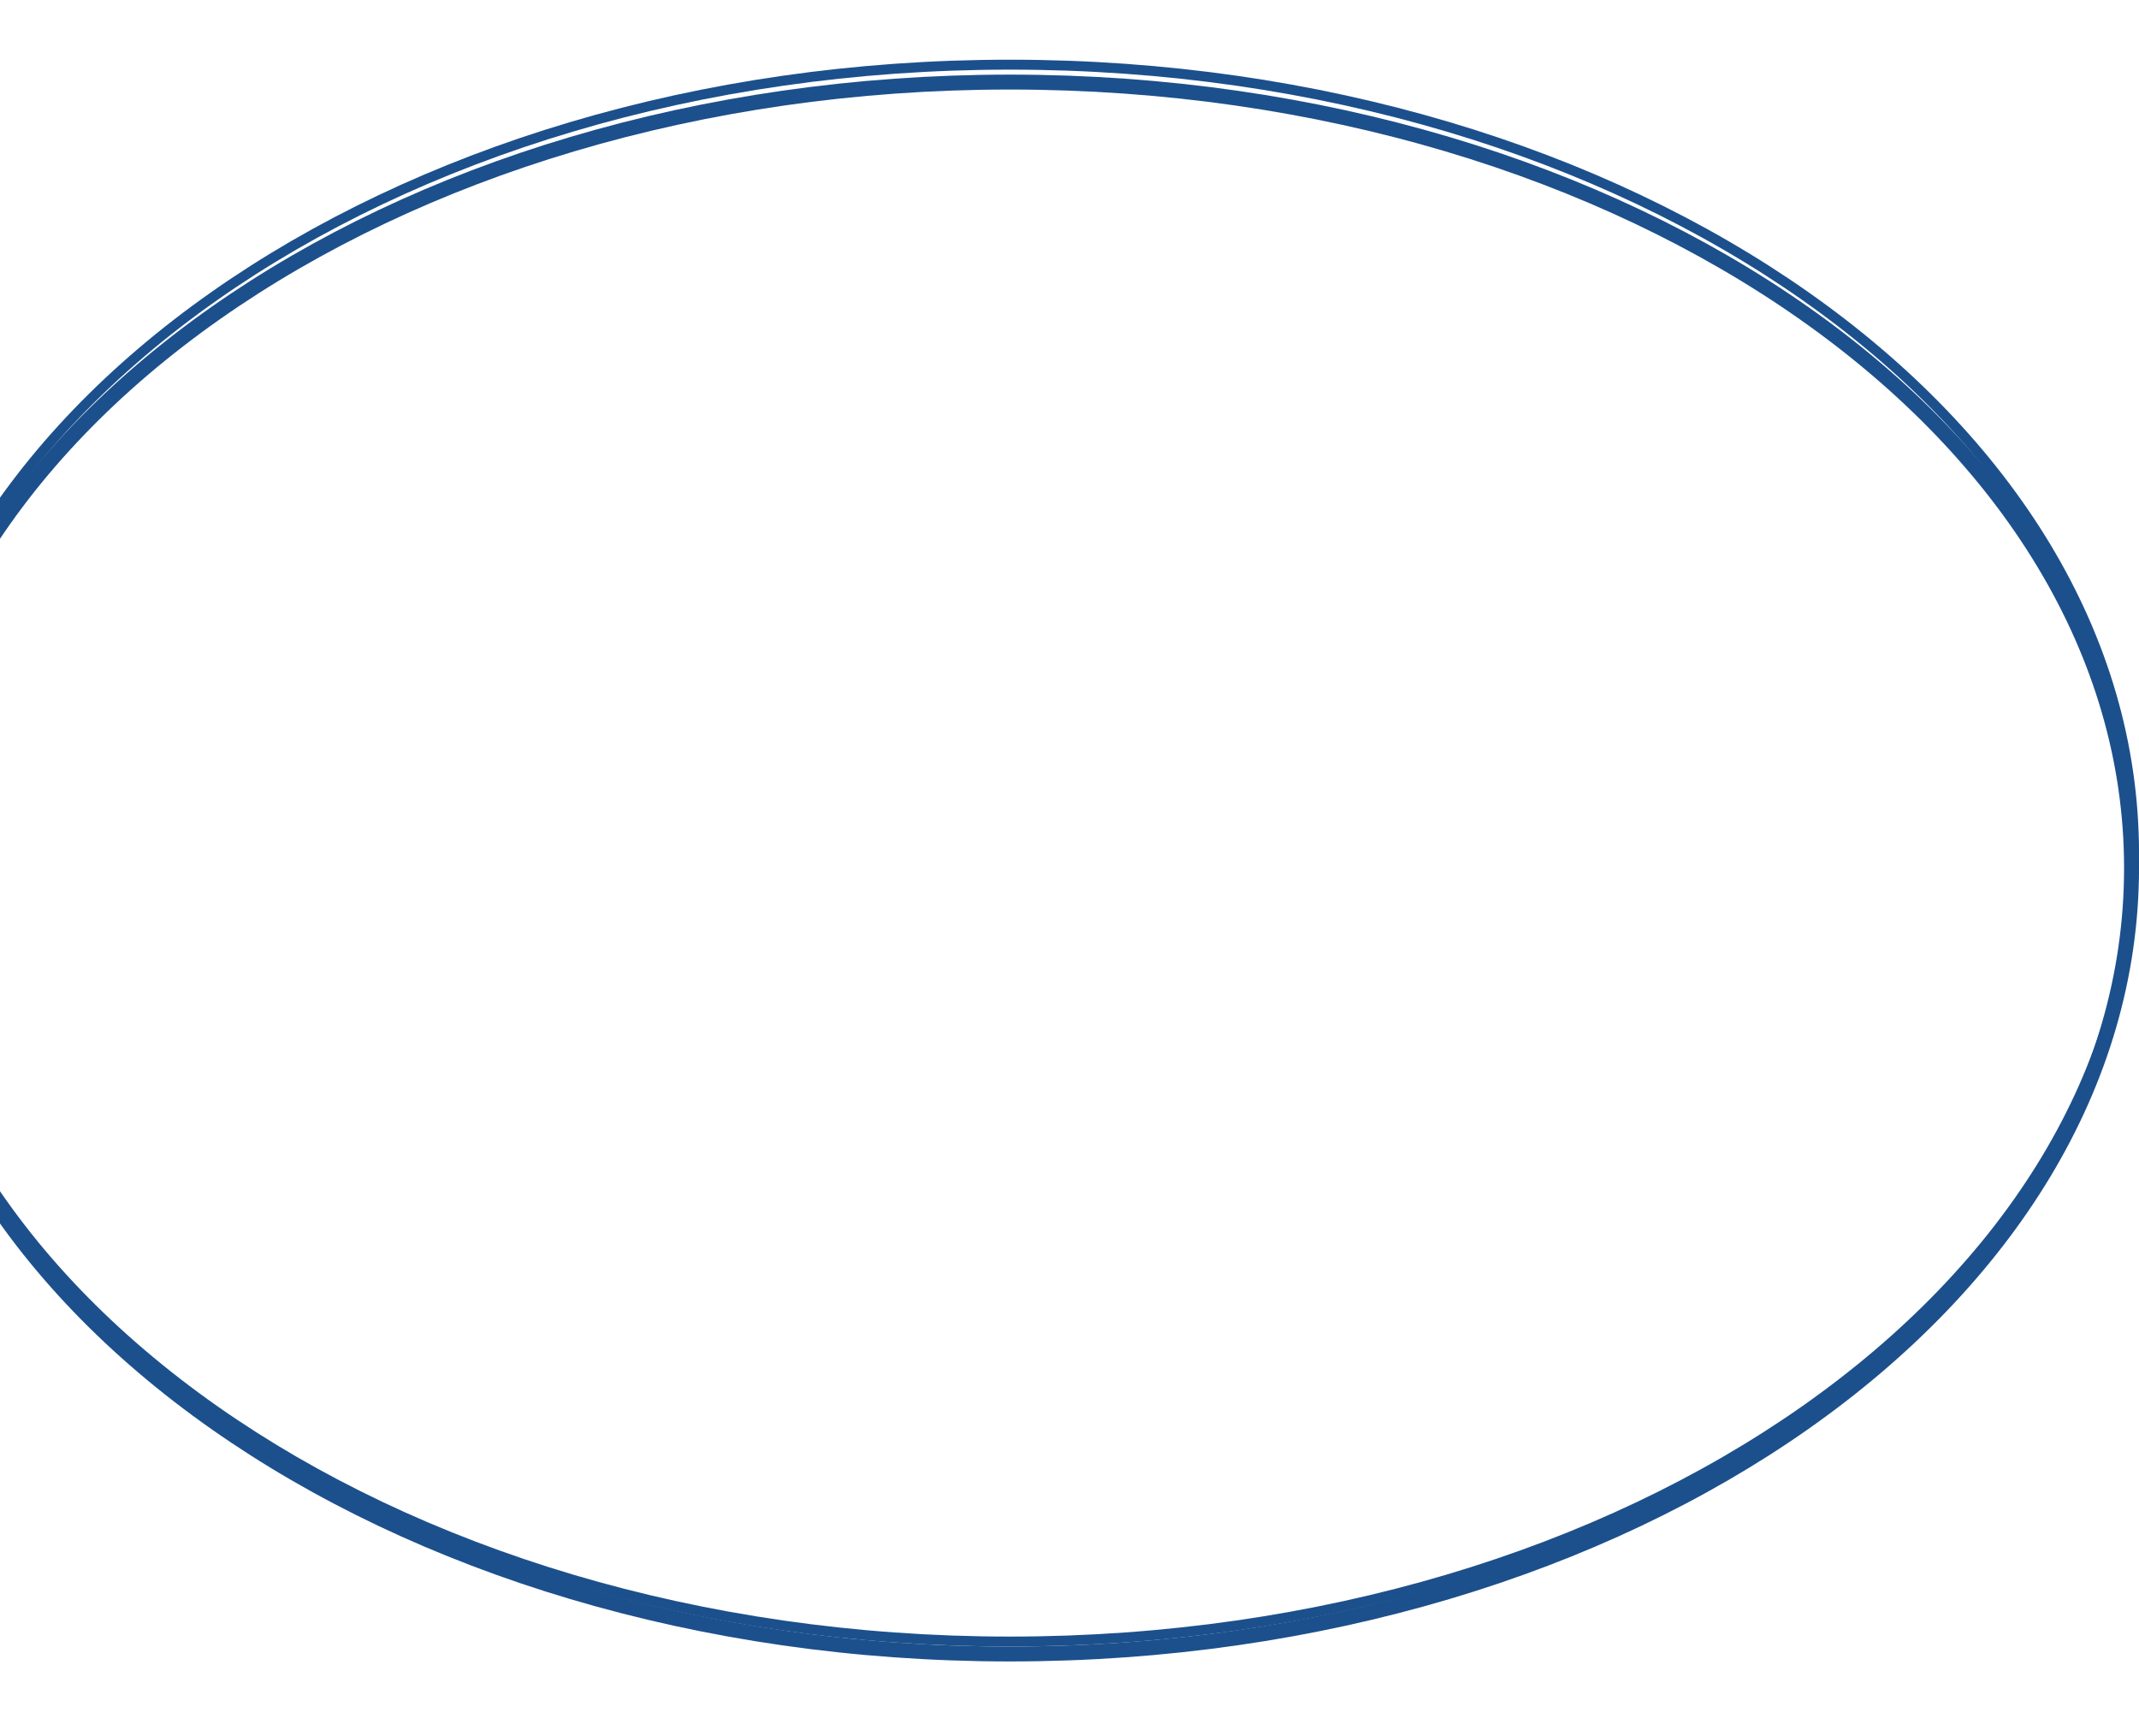 <svg width="430" height="349" viewBox="0 0 430 349" fill="none" xmlns="http://www.w3.org/2000/svg">
<g filter="url(#filter0_f_16_787)">
<path d="M428.5 174.5C428.5 217.923 403.453 257.387 362.651 286.056C321.854 314.722 265.413 332.5 203 332.5C140.587 332.5 84.147 314.722 43.349 286.056C2.547 257.387 -22.5 217.923 -22.5 174.5C-22.5 131.077 2.547 91.613 43.349 62.944C84.147 34.278 140.587 16.5 203 16.5C265.413 16.5 321.854 34.278 362.651 62.944C403.453 91.613 428.5 131.077 428.5 174.5Z" stroke="#1C508C" stroke-width="3"/>
</g>
<path d="M429 171.5C429 215.131 403.832 254.731 362.938 283.465C322.047 312.197 265.504 330 203 330C140.497 330 83.953 312.197 43.062 283.465C2.168 254.731 -23 215.131 -23 171.5C-23 127.869 2.168 88.269 43.062 59.535C83.953 30.803 140.497 13 203 13C265.504 13 322.047 30.803 362.938 59.535C403.832 88.269 429 127.869 429 171.5Z" stroke="#1C508C" stroke-width="2"/>
<defs>
<filter id="filter0_f_16_787" x="-39" y="0" width="484" height="349" filterUnits="userSpaceOnUse" color-interpolation-filters="sRGB">
<feFlood flood-opacity="0" result="BackgroundImageFix"/>
<feBlend mode="normal" in="SourceGraphic" in2="BackgroundImageFix" result="shape"/>
<feGaussianBlur stdDeviation="7.5" result="effect1_foregroundBlur_16_787"/>
</filter>
</defs>
</svg>
